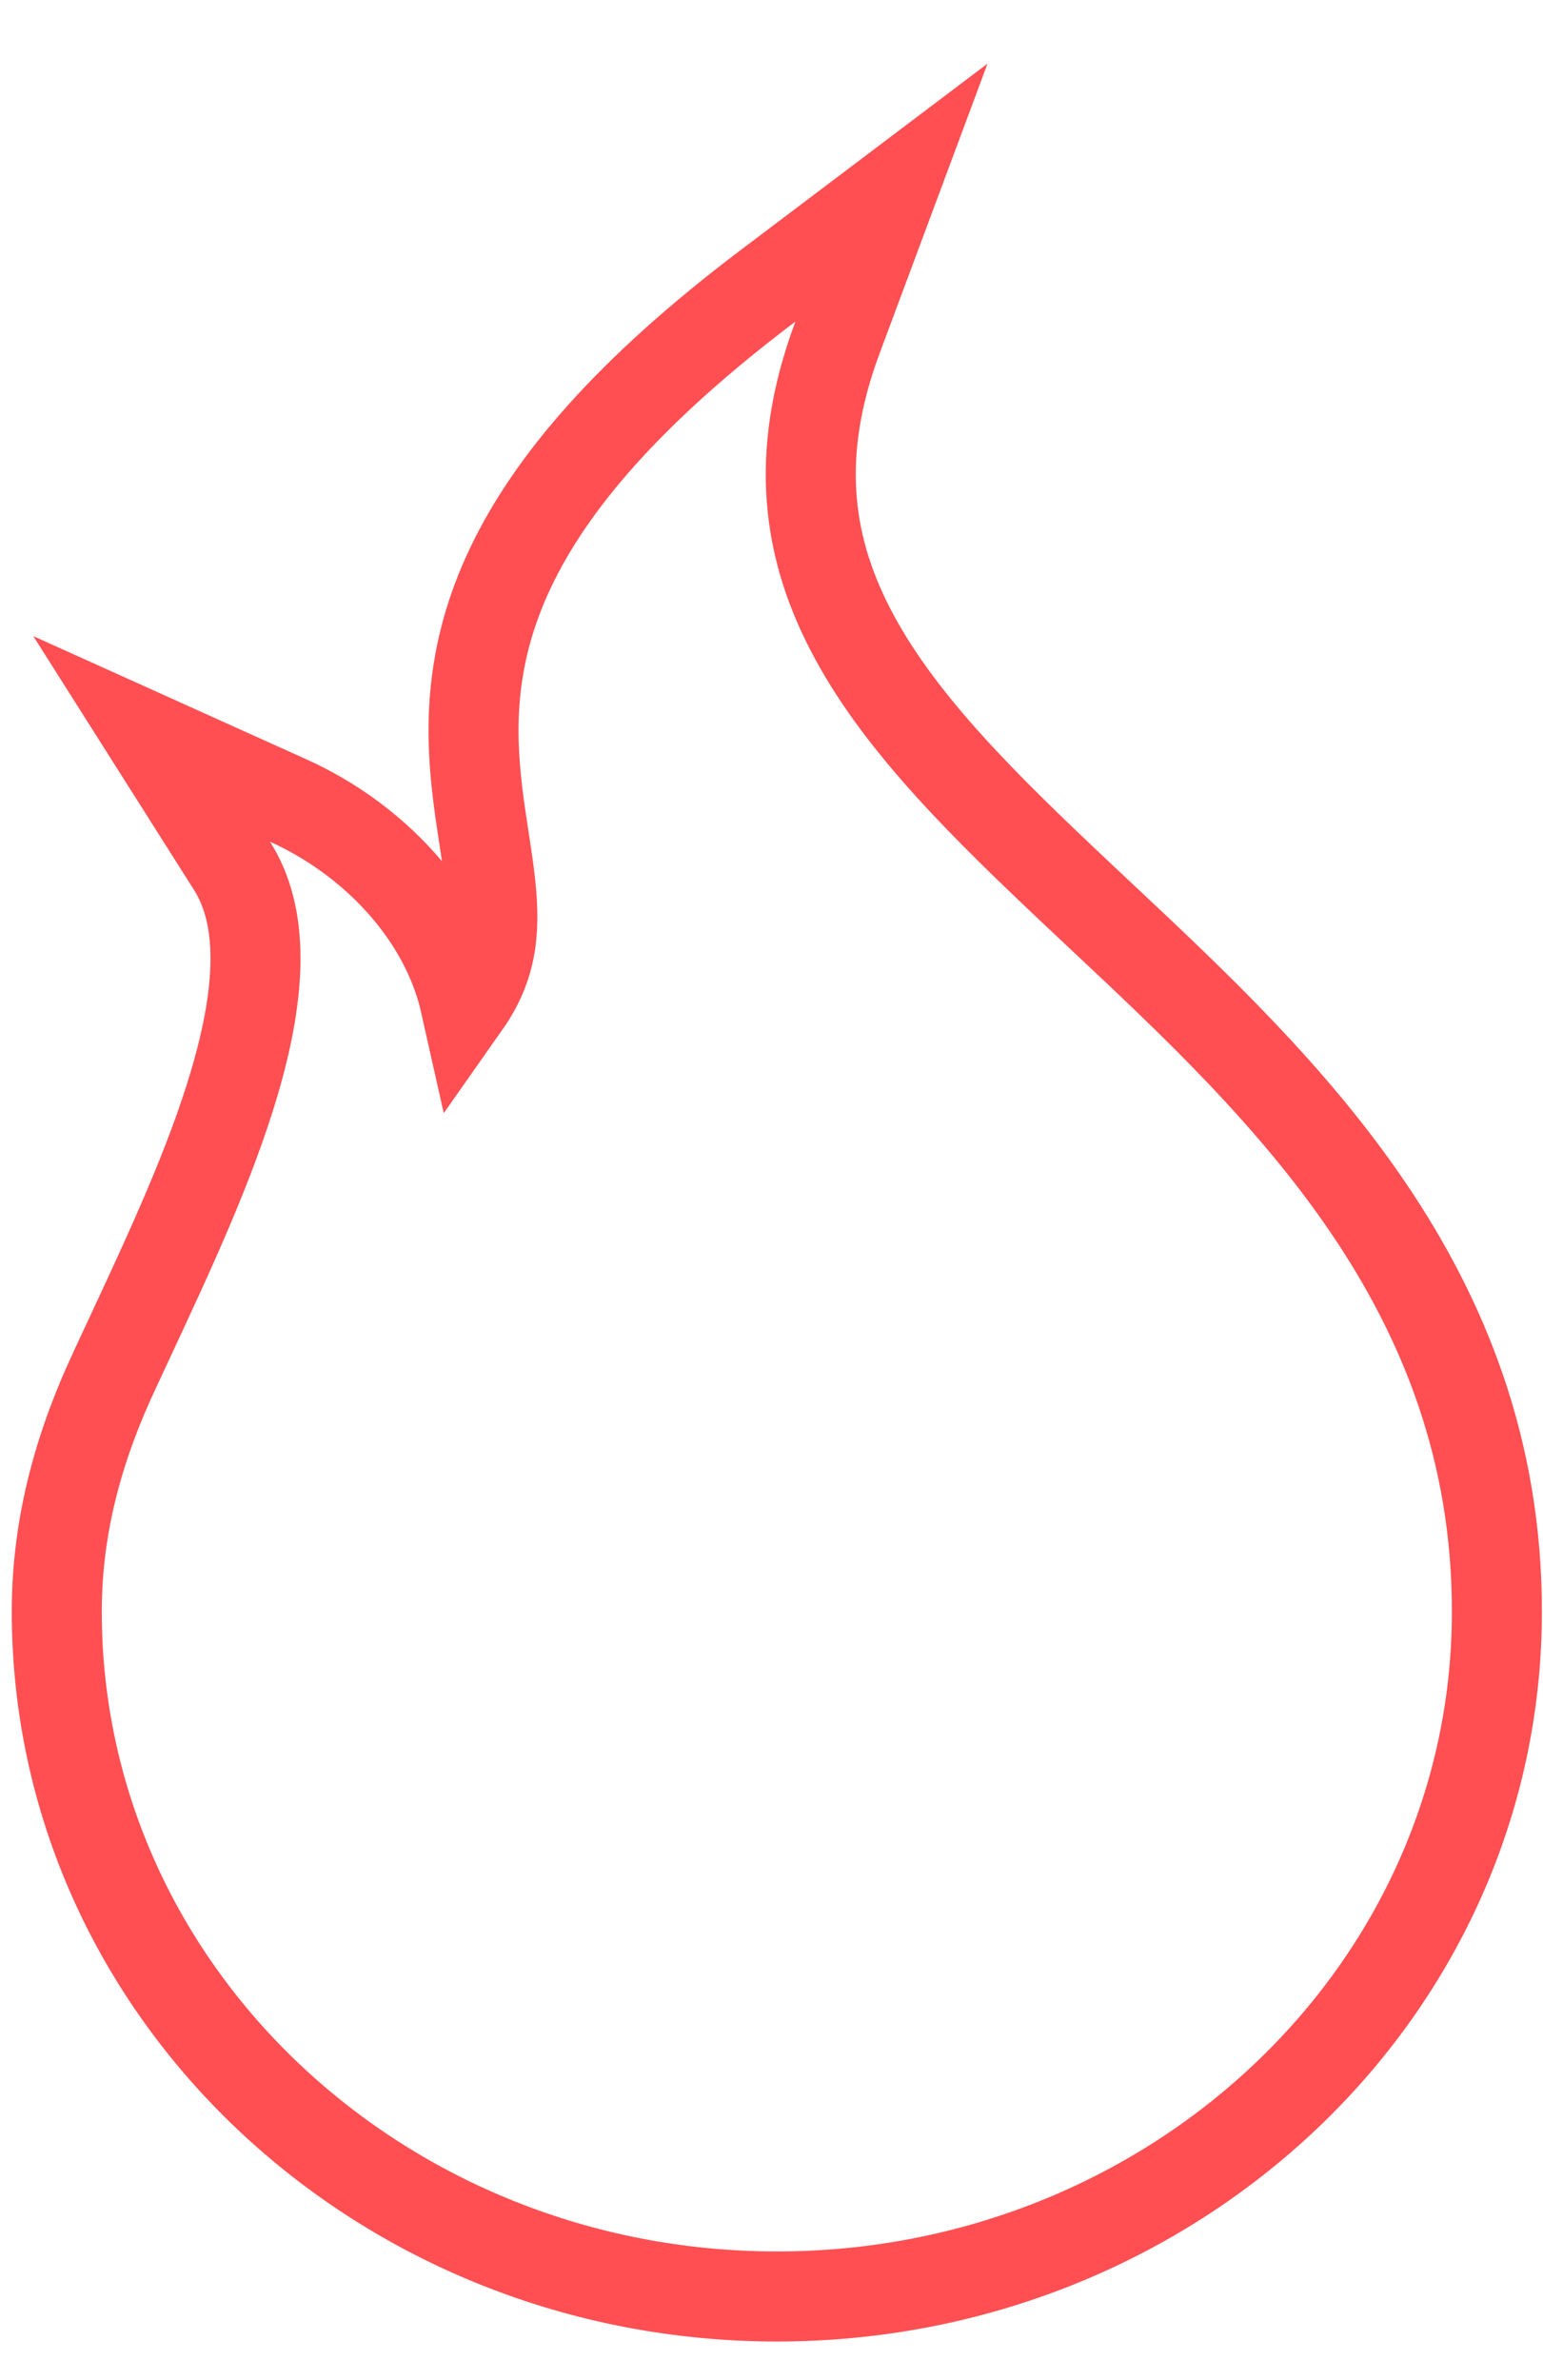 <svg width="24" height="37" viewBox="0 0 24 37" fill="none" xmlns="http://www.w3.org/2000/svg">
<path d="M7.63 14.658C7.586 14.951 7.482 15.264 7.24 15.608C6.924 14.195 5.787 13.033 4.488 12.447L2.359 11.487L3.609 13.46C4.103 14.239 4.076 15.373 3.646 16.831C3.269 18.11 2.635 19.47 2.017 20.796C1.941 20.957 1.866 21.118 1.792 21.279C1.27 22.389 0.883 23.634 0.883 25.053C0.883 30.973 5.933 35.7 12.085 35.7C18.233 35.7 23.283 30.972 23.283 25.053C23.283 20.019 19.964 16.904 17.14 14.255C17.028 14.15 16.916 14.045 16.806 13.941C15.323 12.546 14.038 11.286 13.287 9.899C12.565 8.564 12.334 7.103 13.027 5.245L13.866 2.994L11.949 4.441C9.778 6.08 8.568 7.509 7.942 8.823C7.306 10.159 7.309 11.308 7.425 12.296C7.453 12.537 7.488 12.771 7.522 12.989C7.524 13.004 7.526 13.019 7.529 13.034C7.56 13.238 7.589 13.426 7.612 13.611C7.661 14.007 7.677 14.343 7.63 14.658Z" stroke="#FF4F52" stroke-width="1.4"/>
</svg>
